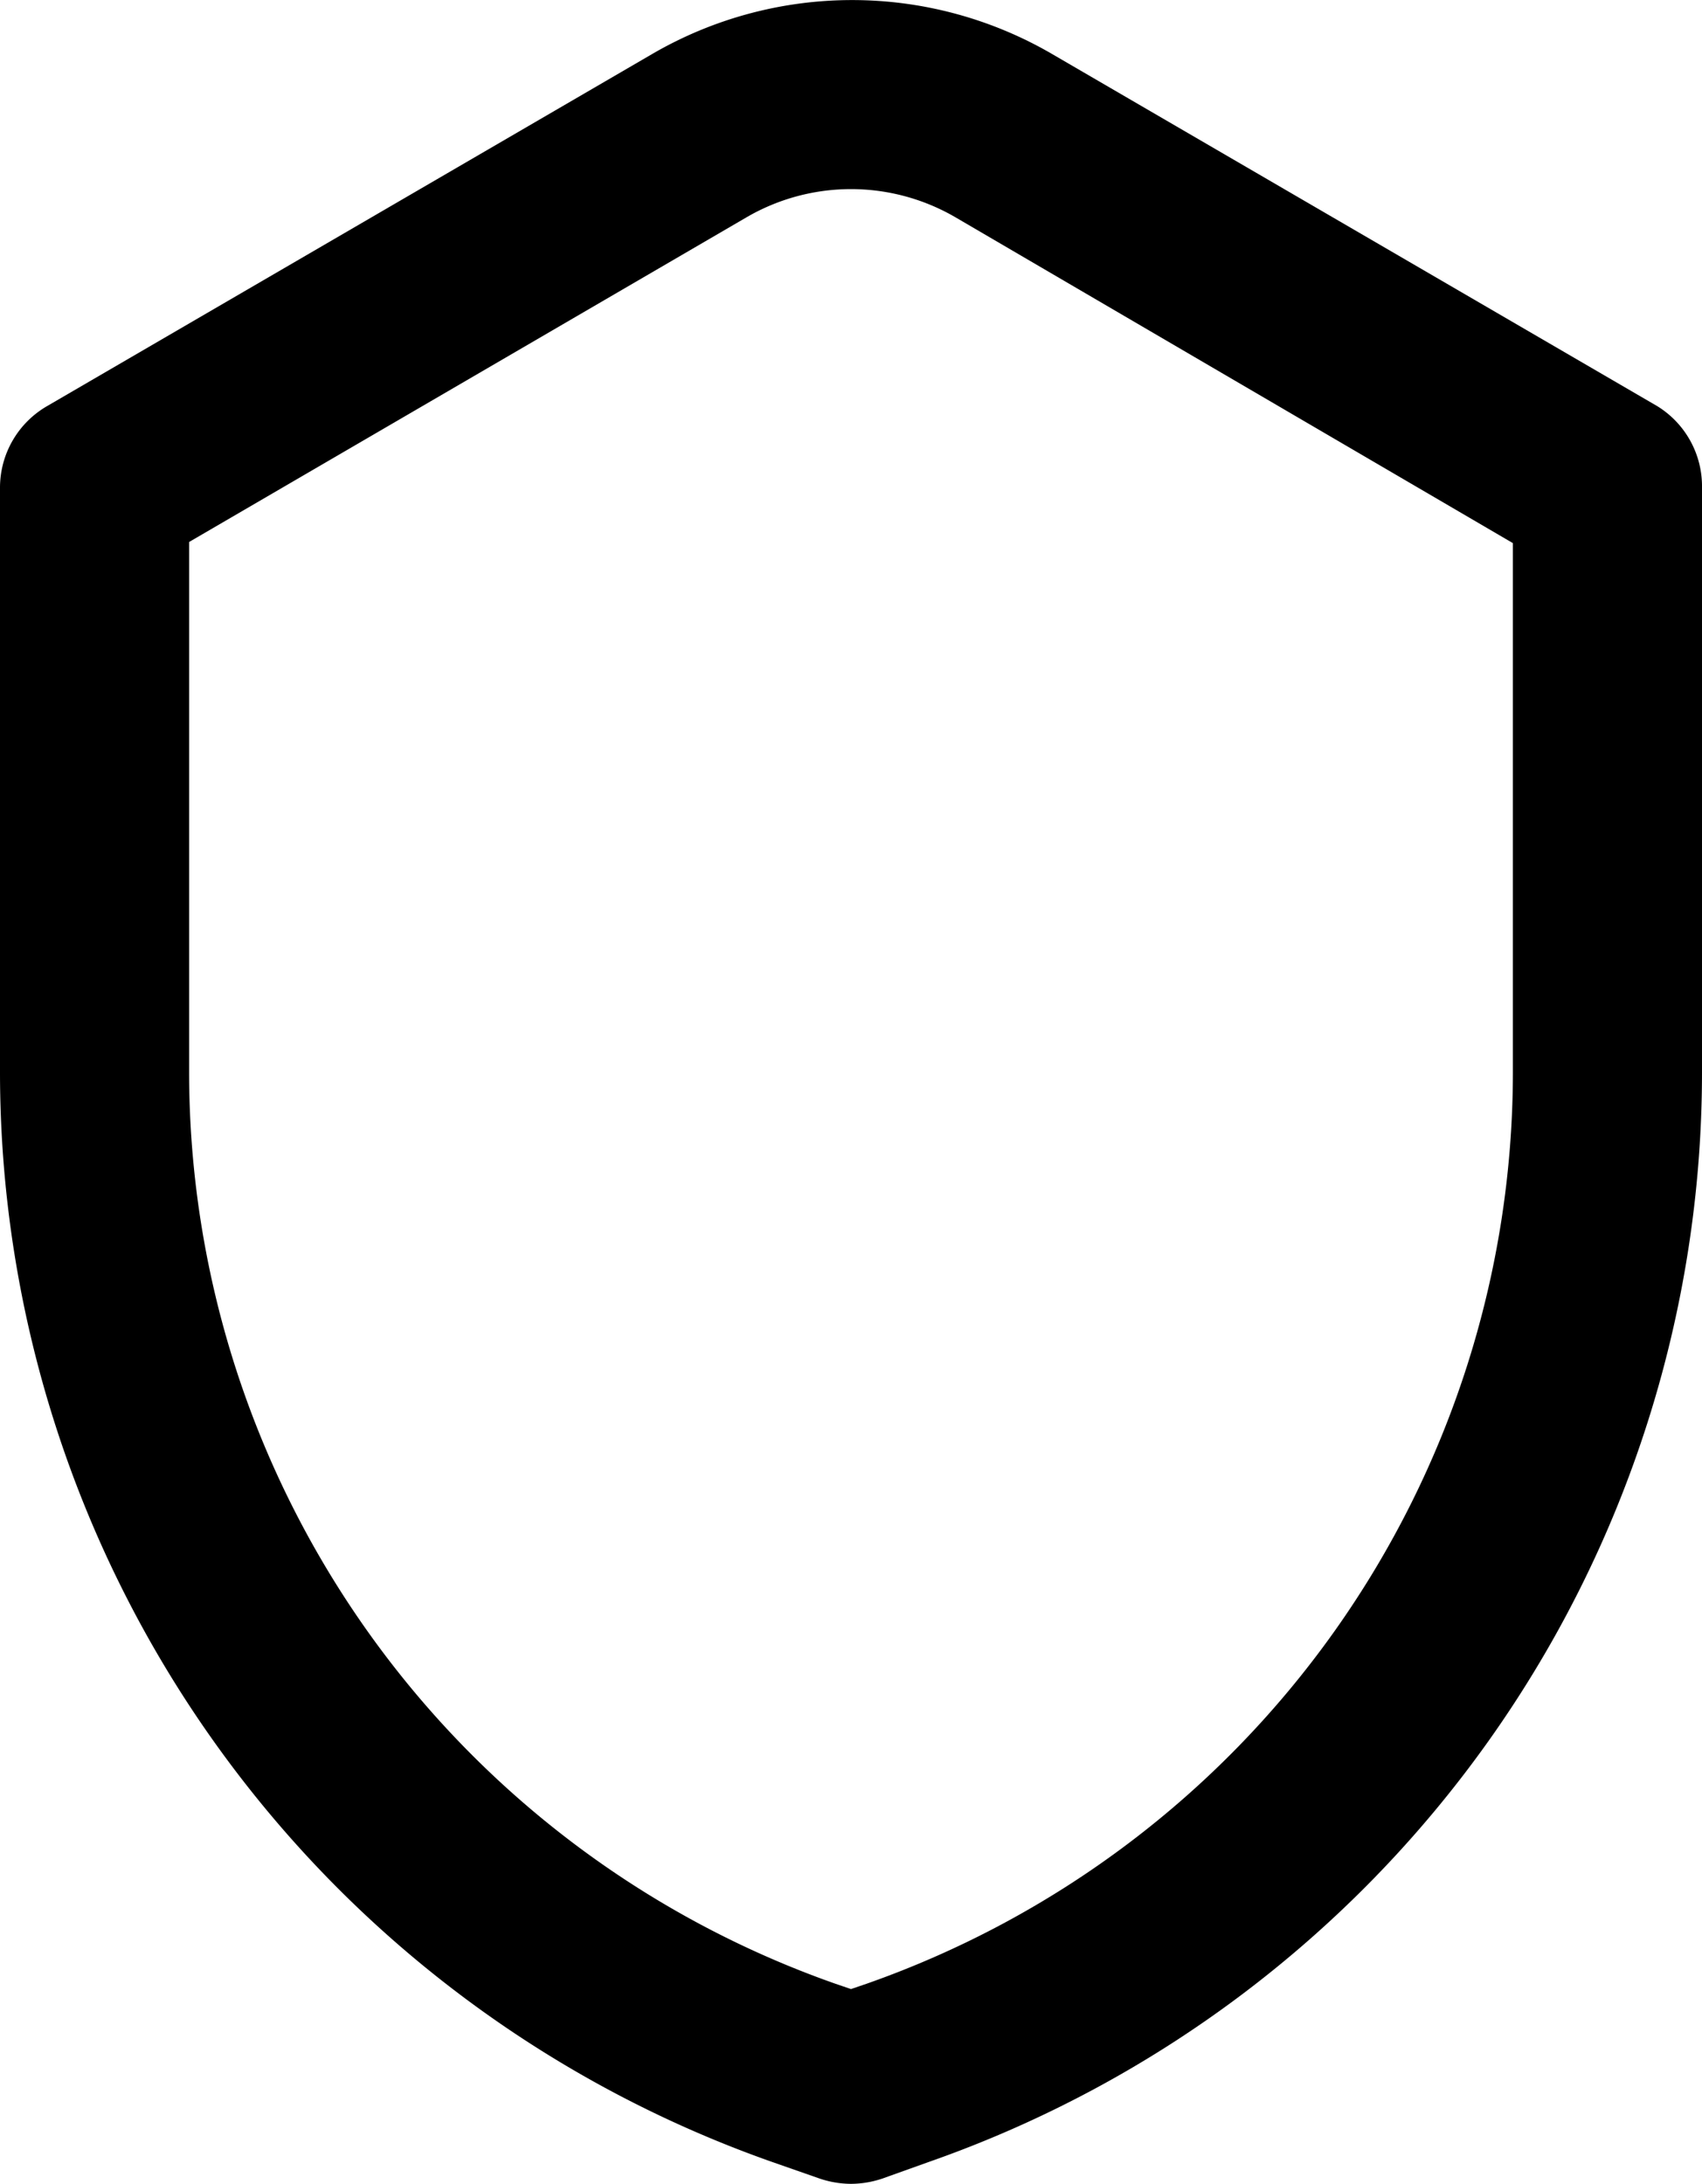 <svg xmlns="http://www.w3.org/2000/svg" viewBox="0 0 45 57.74"><title>security</title><g id="Layer_2" data-name="Layer 2"><g id="Layer_1-2" data-name="Layer 1"><g id="security"><path d="M22.5,57.74a2.63,2.63,0,0,1-.83-.14l-1.23-.43A30.56,30.56,0,0,1,0,28.36V12.9a2.49,2.49,0,0,1,1.24-2.16l16-9.31a10.51,10.51,0,0,1,10.58,0l16,9.31A2.49,2.49,0,0,1,45,12.9V28.36a30.53,30.53,0,0,1-20.44,28.8l-1.23.44A2.63,2.63,0,0,1,22.5,57.74ZM5,14.33v14A25.56,25.56,0,0,0,22.09,52.45l.41.14.41-.14A25.56,25.56,0,0,0,40,28.36v-14L25.27,5.75a5.49,5.49,0,0,0-5.54,0Z"/></g></g></g></svg>